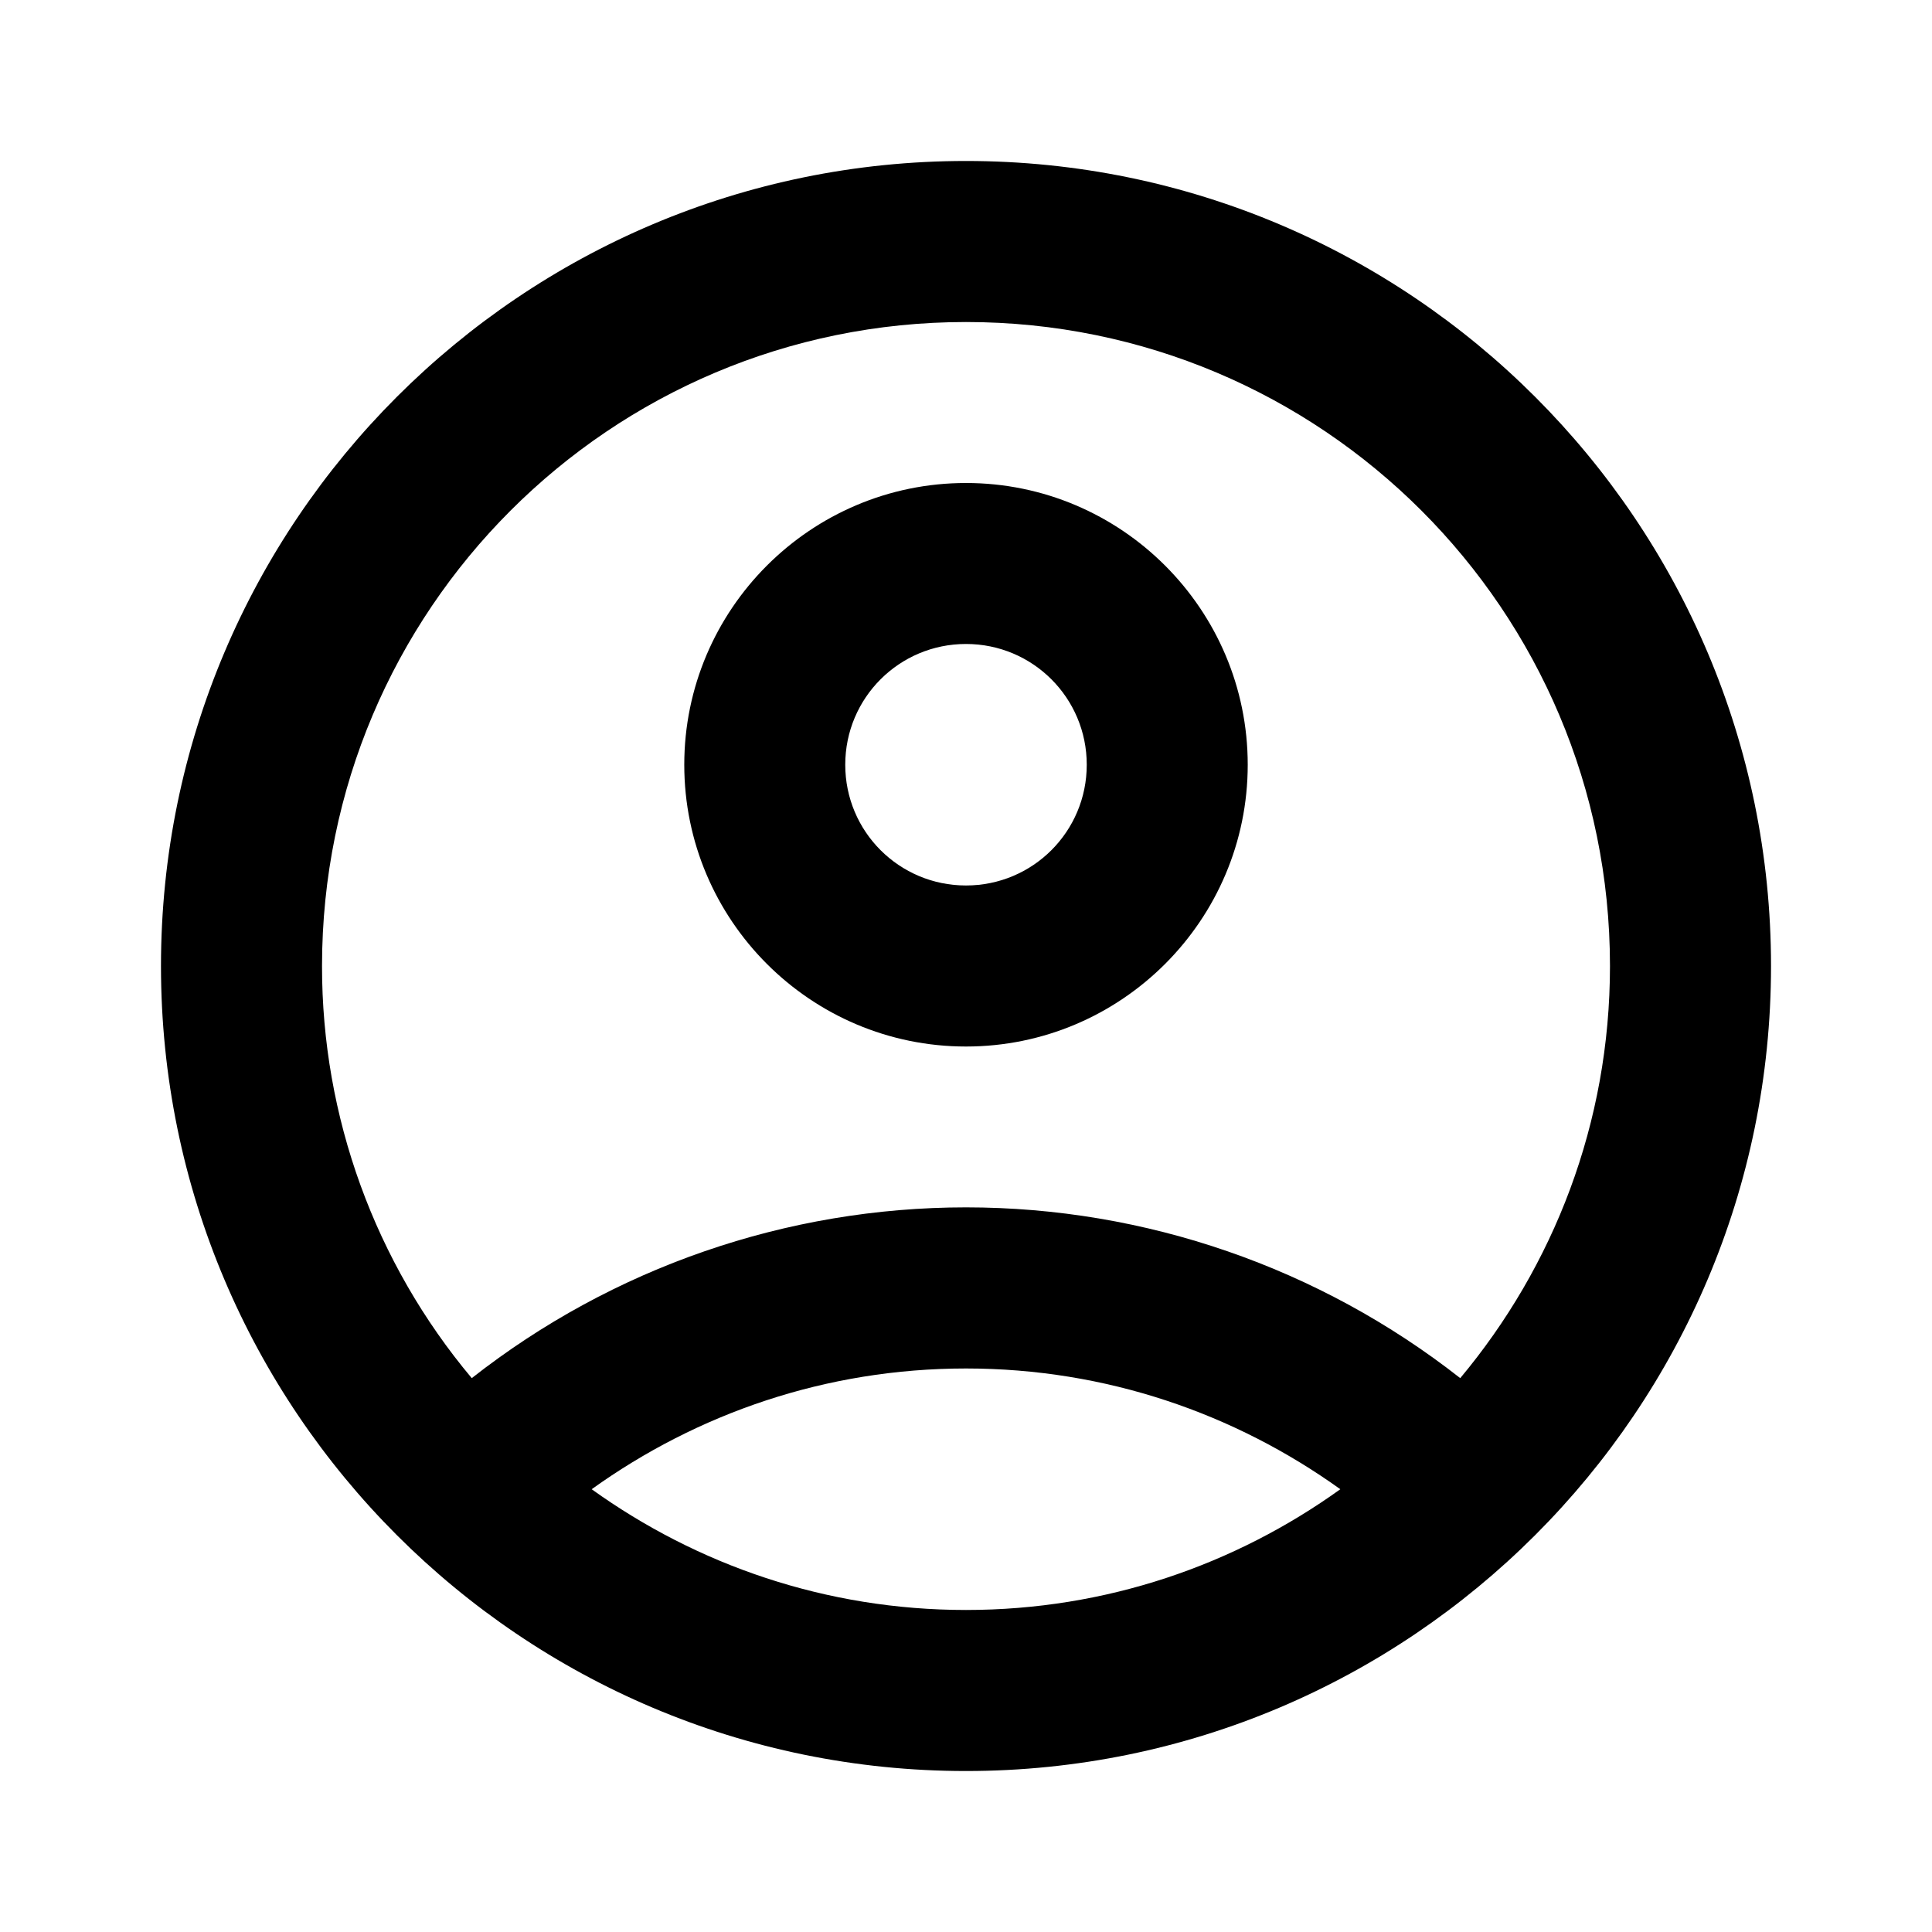 <svg width="28" height="28" viewBox="0 0 28 28" fill="none" xmlns="http://www.w3.org/2000/svg">
<path d="M14 2.333C7.56 2.333 2.333 7.56 2.333 14C2.333 20.44 7.56 25.667 14 25.667C20.44 25.667 25.667 20.44 25.667 14C25.667 7.56 20.44 2.333 14 2.333ZM8.575 21.583C10.103 20.487 11.97 19.833 14 19.833C16.03 19.833 17.897 20.487 19.425 21.583C17.897 22.68 16.03 23.333 14 23.333C11.97 23.333 10.103 22.68 8.575 21.583ZM21.163 19.973C19.12 18.37 16.598 17.498 14 17.498C11.403 17.498 8.88 18.37 6.837 19.973C5.433 18.299 4.665 16.184 4.667 14C4.667 8.843 8.843 4.667 14 4.667C19.157 4.667 23.333 8.843 23.333 14C23.333 16.275 22.517 18.352 21.163 19.973Z" fill="black"/>
<path d="M14 7C11.748 7 9.917 8.832 9.917 11.083C9.917 13.335 11.748 15.167 14 15.167C16.252 15.167 18.083 13.335 18.083 11.083C18.083 8.832 16.252 7 14 7ZM14 12.833C13.032 12.833 12.25 12.052 12.25 11.083C12.25 10.115 13.032 9.333 14 9.333C14.968 9.333 15.75 10.115 15.75 11.083C15.75 12.052 14.968 12.833 14 12.833Z" fill="black"/>
</svg>
